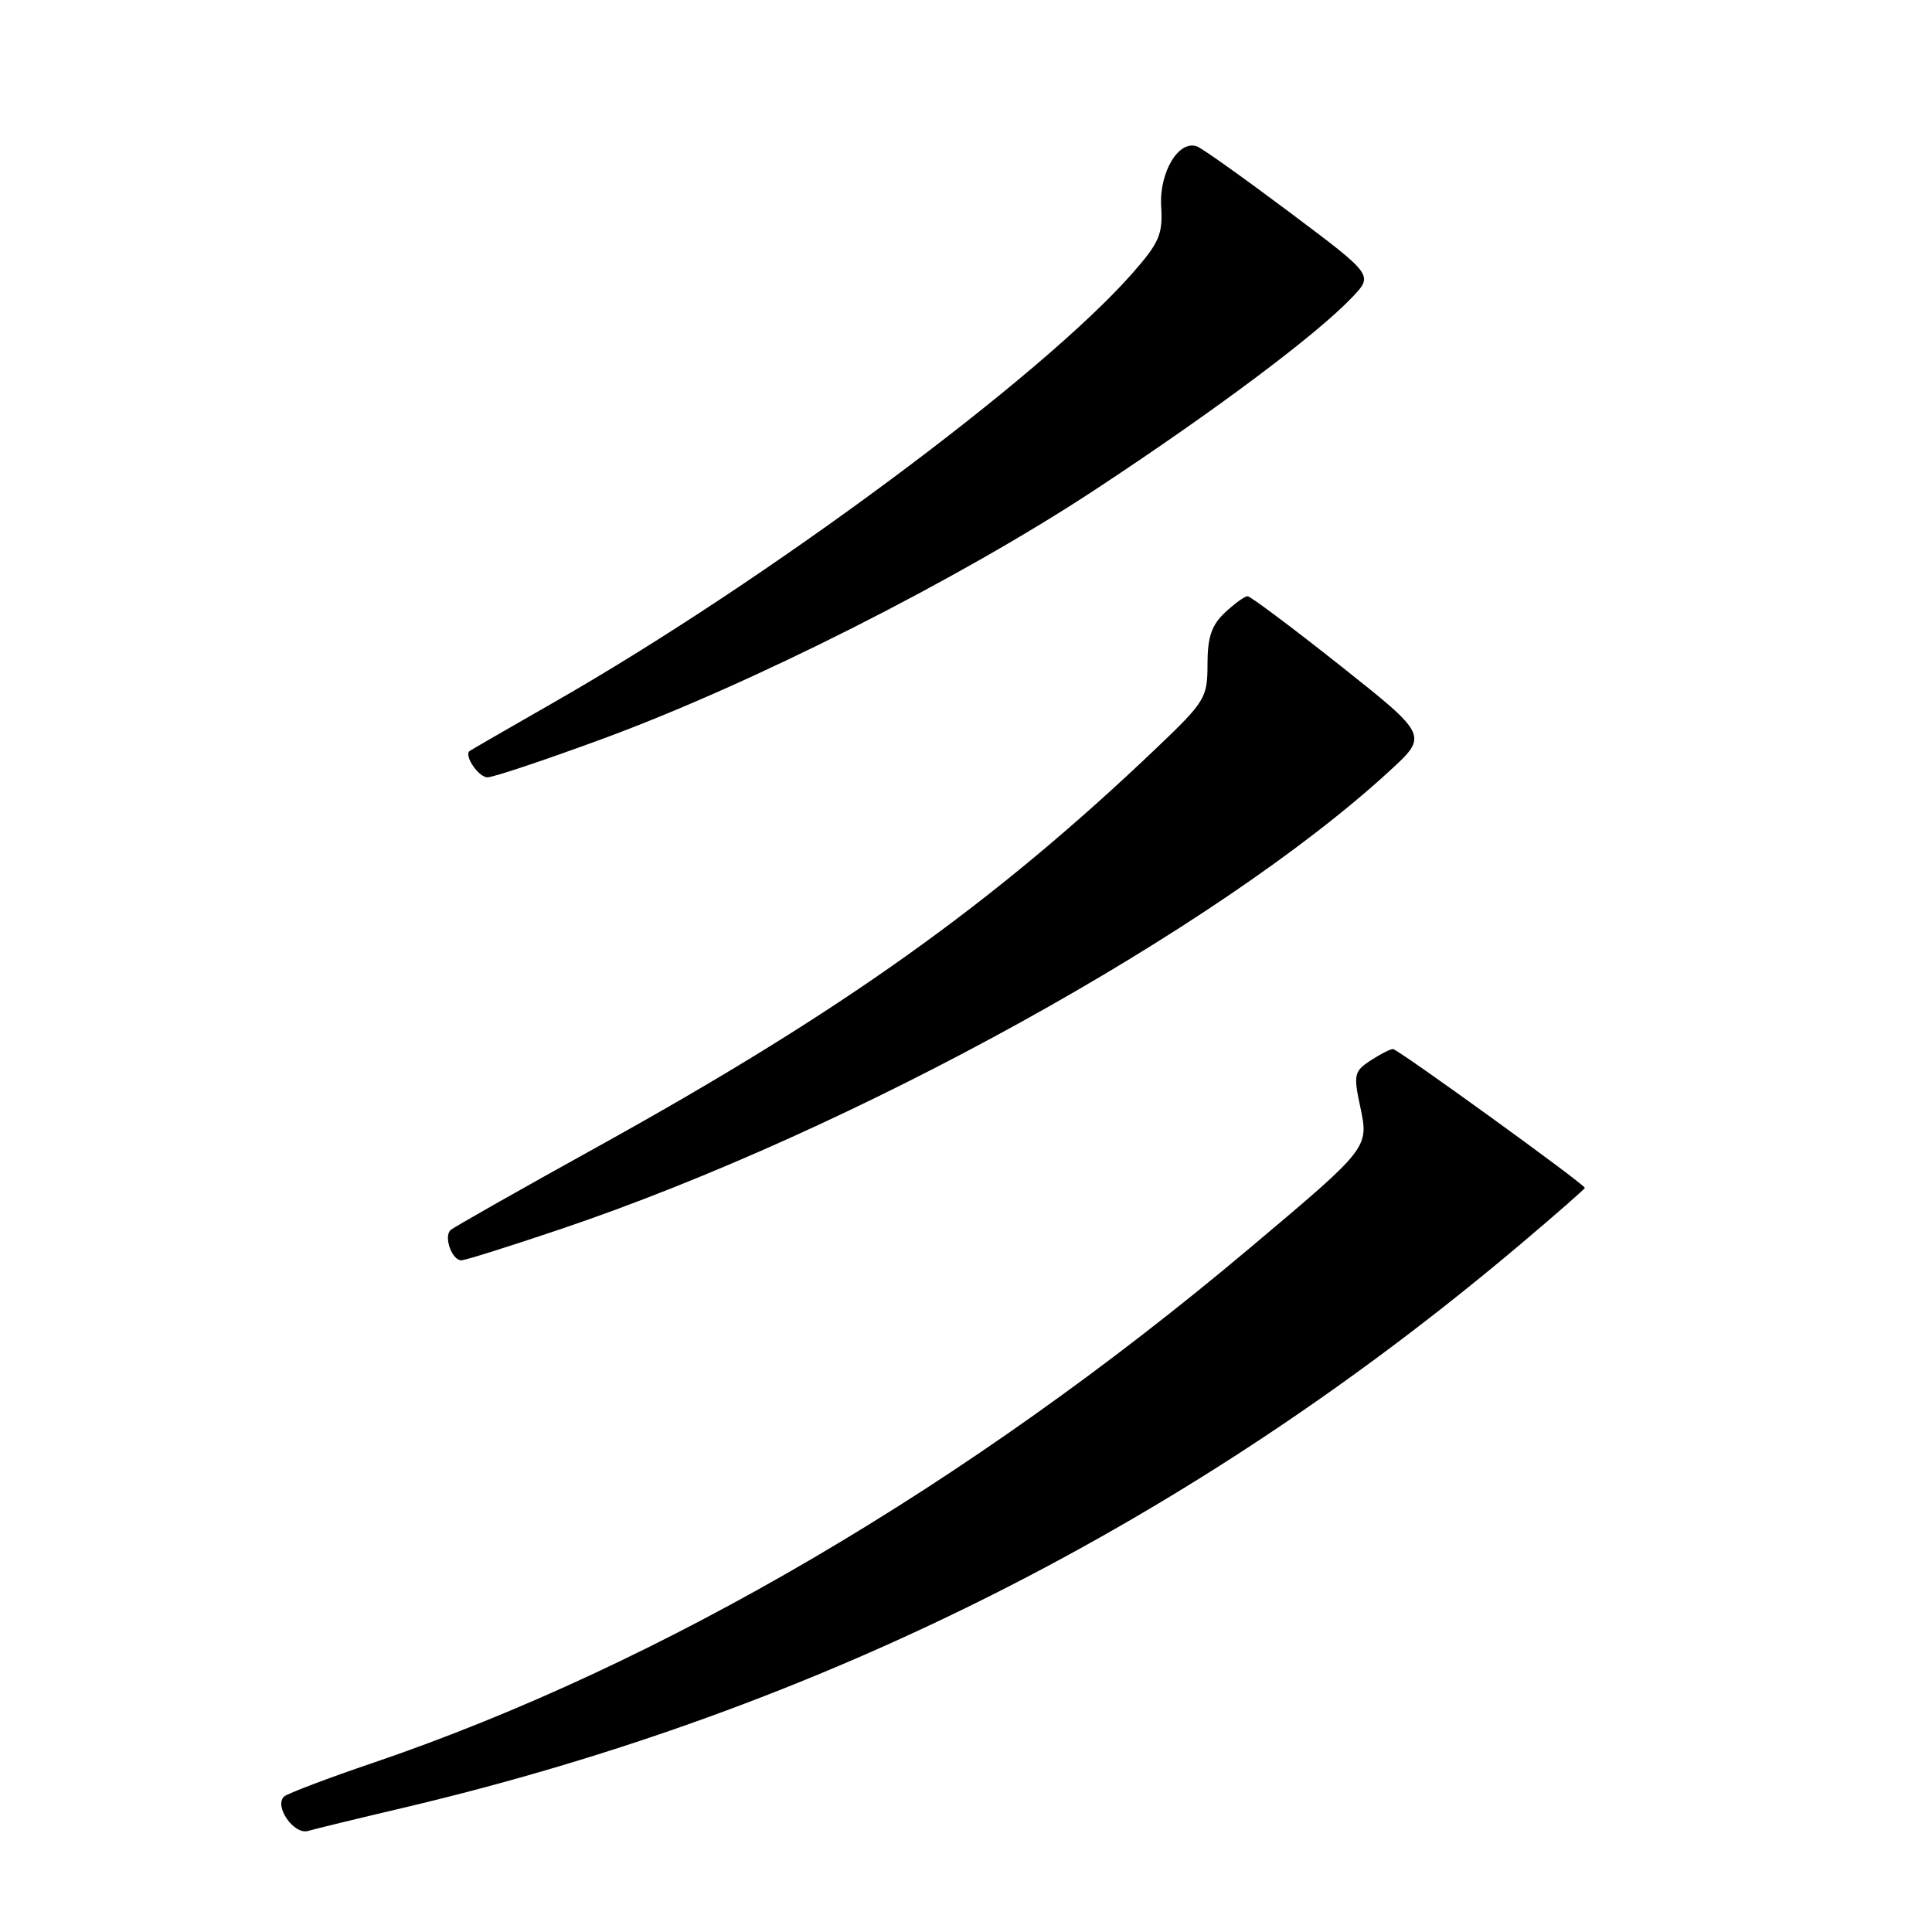 <?xml version="1.0" encoding="UTF-8" standalone="no"?>
<!DOCTYPE svg PUBLIC "-//W3C//DTD SVG 1.1//EN" "http://www.w3.org/Graphics/SVG/1.1/DTD/svg11.dtd" >
<svg xmlns="http://www.w3.org/2000/svg" xmlns:xlink="http://www.w3.org/1999/xlink" version="1.1" viewBox="0 0 256 256">
 <g >
 <path fill="currentColor"
d=" M 53.50 239.53 C 108.96 226.43 157.99 201.66 201.75 164.63 C 206.29 160.79 210.00 157.54 210.00 157.40 C 210.00 156.94 185.21 139.00 184.57 139.00 C 184.22 139.00 182.88 139.69 181.59 140.53 C 179.43 141.95 179.33 142.41 180.23 146.61 C 181.40 152.11 181.45 152.04 165.50 165.46 C 128.28 196.77 87.78 220.54 49.39 233.60 C 43.40 235.63 38.12 237.64 37.66 238.04 C 36.26 239.28 38.93 243.15 40.81 242.61 C 41.74 242.34 47.45 240.95 53.50 239.53 Z  M 74.27 162.87 C 113.21 149.73 161.30 123.15 184.14 102.14 C 189.25 97.45 189.25 97.45 177.62 88.22 C 171.22 83.15 165.68 79.00 165.31 79.00 C 164.93 79.00 163.59 79.98 162.31 81.17 C 160.54 82.84 160.00 84.43 160.00 88.01 C 160.00 92.46 159.70 92.96 153.25 99.11 C 131.59 119.76 111.57 134.03 79.00 152.05 C 68.83 157.68 60.15 162.60 59.72 162.98 C 58.75 163.82 59.87 167.00 61.13 167.00 C 61.63 167.00 67.55 165.14 74.27 162.87 Z  M 79.74 97.94 C 99.68 90.61 126.98 76.81 145.00 64.96 C 161.10 54.36 174.53 44.30 179.23 39.33 C 181.96 36.44 181.96 36.44 170.92 28.16 C 164.85 23.61 159.32 19.67 158.63 19.41 C 156.20 18.48 153.59 22.82 153.86 27.34 C 154.09 31.05 153.62 32.15 150.03 36.23 C 137.94 49.97 101.57 76.95 73.47 93.02 C 67.44 96.47 62.38 99.39 62.23 99.51 C 61.44 100.10 63.41 103.00 64.60 103.00 C 65.36 103.00 72.17 100.72 79.74 97.94 Z "/>
</g>
</svg>